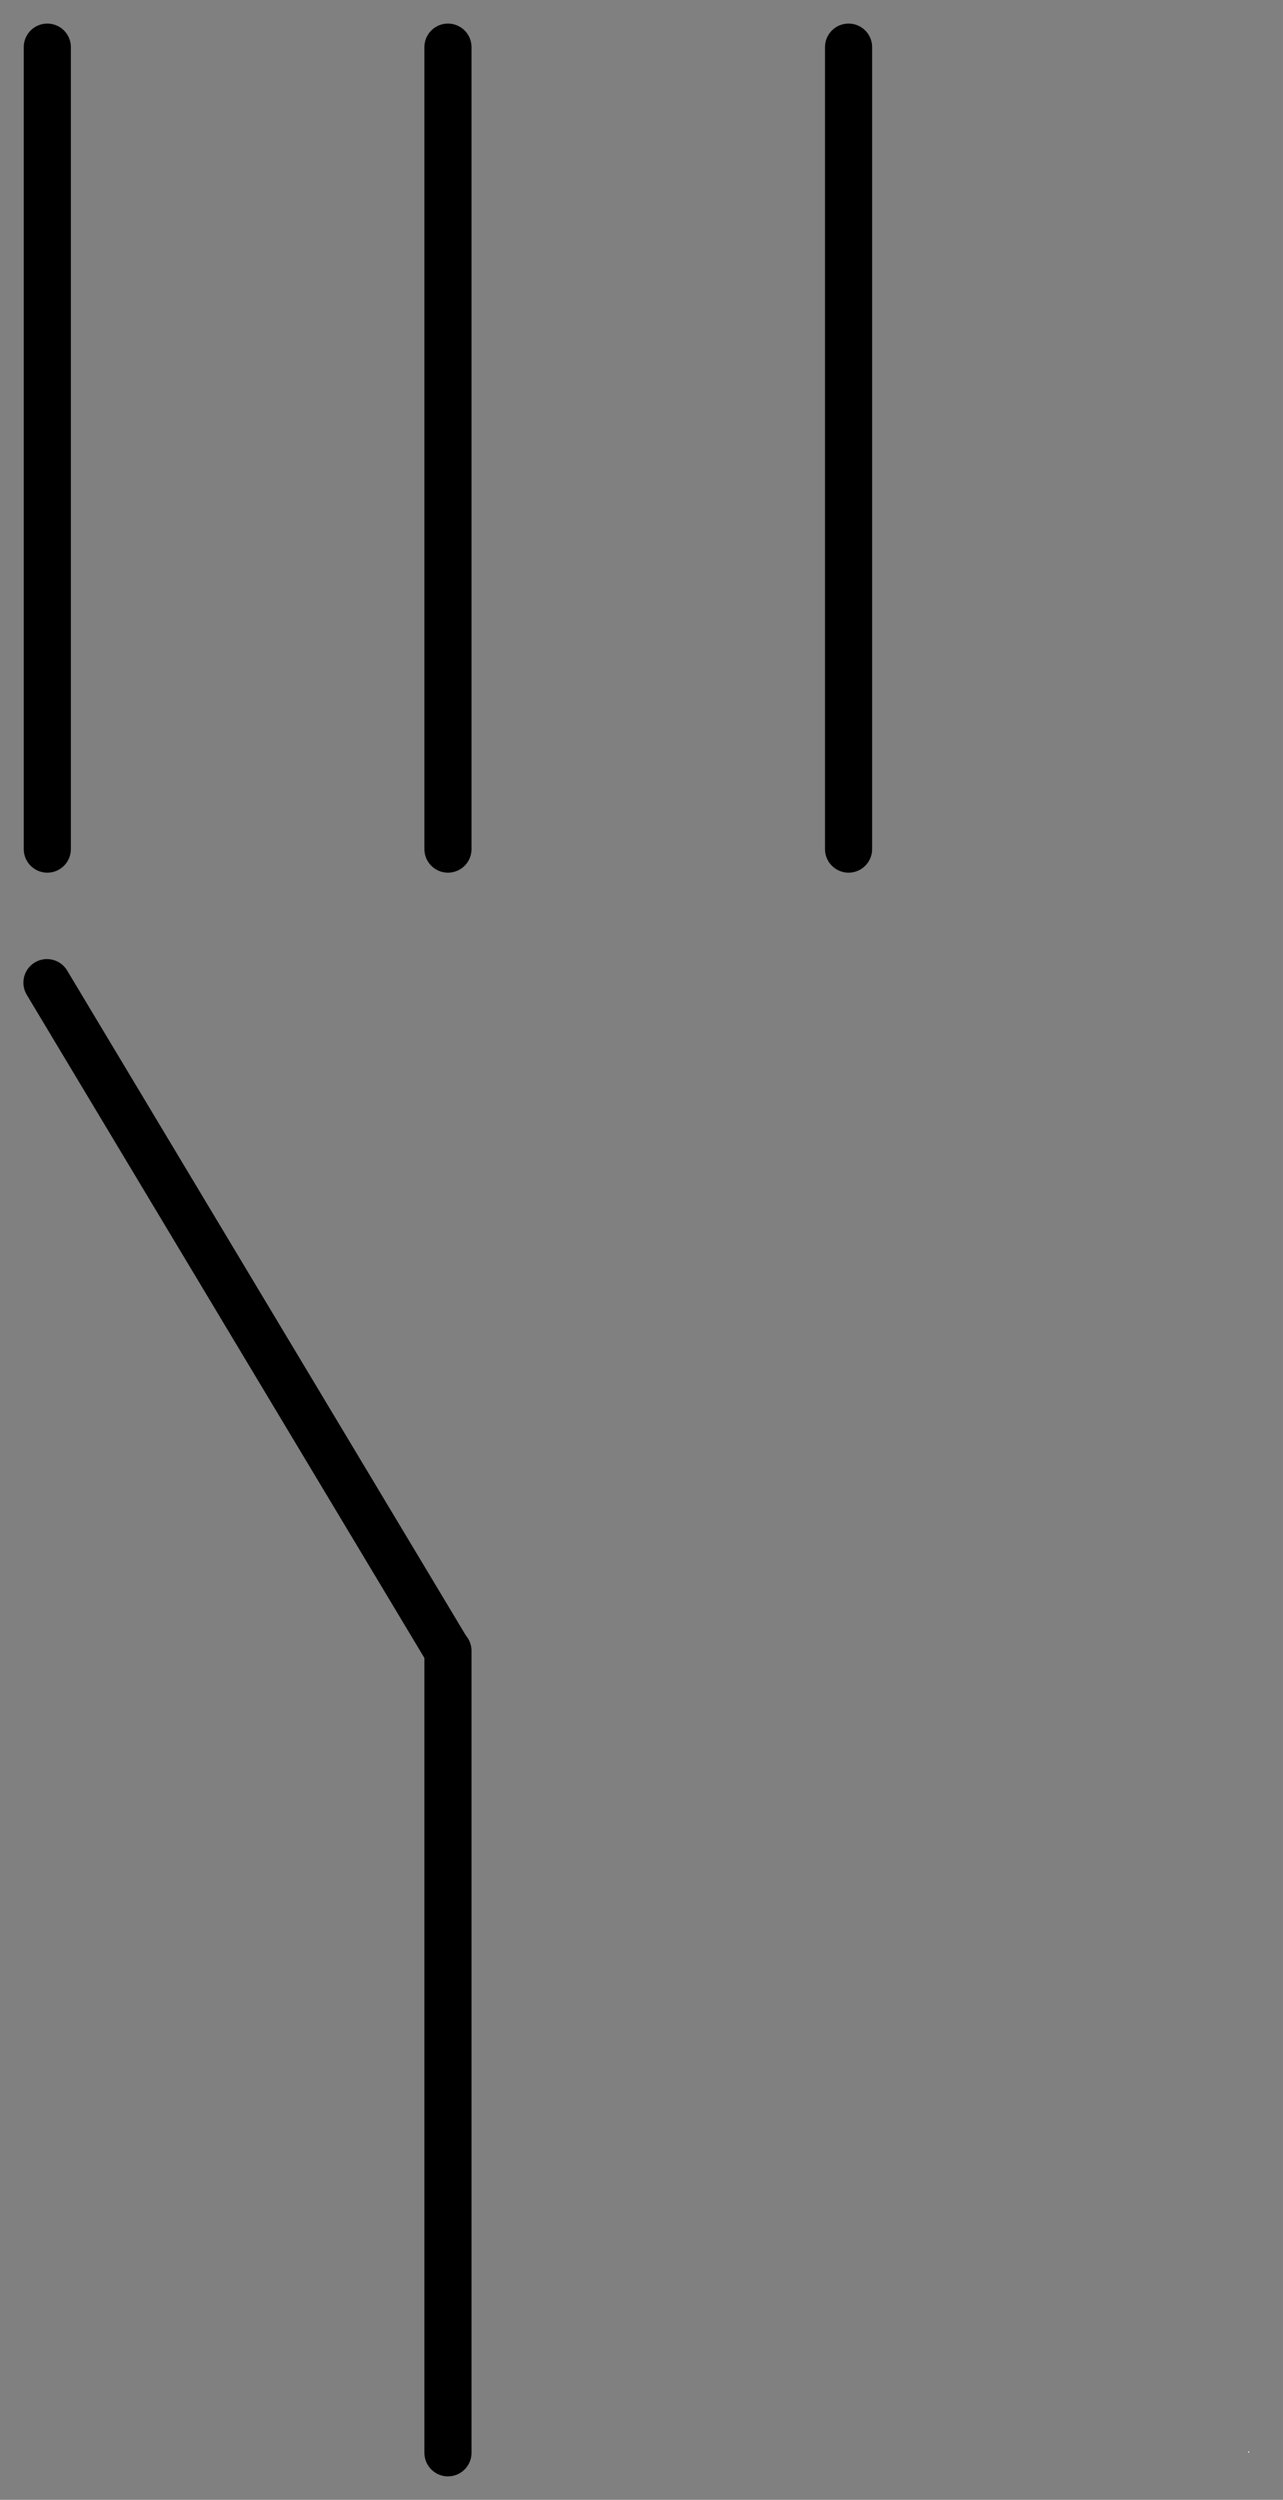 <?xml version="1.0" encoding="UTF-8" standalone="no"?>
<!DOCTYPE svg PUBLIC "-//W3C//DTD SVG 1.0//EN" "C:\SeeVisioDTD\svg10.dtd">
<!-- Généré par Microsoft Visio 11.0, SVG Export, v1.0 OL_EE0113.svg Page 1 -->
<!--
/*******************************************************************************
* Copyright (c) 2010-2013 ITER Organization.
* All rights reserved. This program and the accompanying materials
* are made available under the terms of the Eclipse Public License v1.0
* which accompanies this distribution, and is available at
* http://www.eclipse.org/legal/epl-v10.html
******************************************************************************/
-->
<svg xmlns="http://www.w3.org/2000/svg" xmlns:v="http://schemas.microsoft.com/visio/2003/SVGExtensions/" width="0.378in"
		height="0.736in" viewBox="0 0 27.232 53.024" xml:space="preserve" color-interpolation-filters="sRGB" class="st3">
	<rect x="0" y="0" width="27.232" height="53.024" fill="#808080" stroke="none"/>
	<v:documentProperties v:langID="1036" v:metric="true" v:viewMarkup="false"/>
	<style type="text/css">
	<![CDATA[
		.st1 {fill:#ffffff;stroke:none;stroke-linecap:round;stroke-linejoin:round;stroke-width:0.72}
		.st2 {stroke:#000000;stroke-linecap:round;stroke-linejoin:round;stroke-width:1}
		.st3 {fill:none;fill-rule:evenodd;font-size:12;overflow:visible;stroke-linecap:square;stroke-miterlimit:3}
	]]>
	</style>
	<g v:mID="0" v:index="1" v:groupContext="foregroundPage">
		<title>Page 1</title>
		<v:pageProperties v:drawingScale="0.0393701" v:pageScale="0.0393701" v:drawingUnits="24" v:shadowOffsetX="8.50394"
				v:shadowOffsetY="-8.50394"/>
		<g id="group1-1" transform="translate(1,-1)" v:mID="1" v:groupContext="group">
			<title>Feuille.1</title>
			<g id="shape2-2" v:mID="2" v:groupContext="shape" transform="translate(0,-50.992)">
				<title>Feuille.2</title>
				<rect x="0" y="52.992" width="0.016" height="0.032" class="st1"/>
			</g>
			<g id="shape3-4" v:mID="3" v:groupContext="shape" transform="translate(25.496,0)">
				<title>Feuille.3</title>
				<rect x="0" y="52.992" width="0.016" height="0.032" class="st1"/>
			</g>
		</g>
		<g id="shape4-6" v:mID="4" v:groupContext="shape" transform="translate(54.024,1) rotate(90)">
			<title>Feuille.4</title>
			<path d="M0 53.02 L17.01 53.02" class="st2"/>
		</g>
		<g id="shape5-9" v:mID="5" v:groupContext="shape" transform="translate(62.528,1) rotate(90)">
			<title>Feuille.5</title>
			<path d="M0 53.02 L17.01 53.02" class="st2"/>
		</g>
		<g id="shape6-12" v:mID="6" v:groupContext="shape" transform="translate(71.031,1) rotate(90)">
			<title>Feuille.6</title>
			<path d="M0 53.02 L17.01 53.02" class="st2"/>
		</g>
		<g id="shape7-15" v:mID="7" v:groupContext="shape" transform="translate(-35.963,62.296) rotate(-120.964)">
			<title>Feuille.7</title>
			<path d="M0 53.02 L16.53 53.02" class="st2"/>
		</g>
		<g id="shape8-18" v:mID="8" v:groupContext="shape" transform="translate(62.528,35.016) rotate(90)">
			<title>Feuille.8</title>
			<path d="M0 53.02 L17.01 53.02" class="st2"/>
		</g>
	</g>
</svg>
